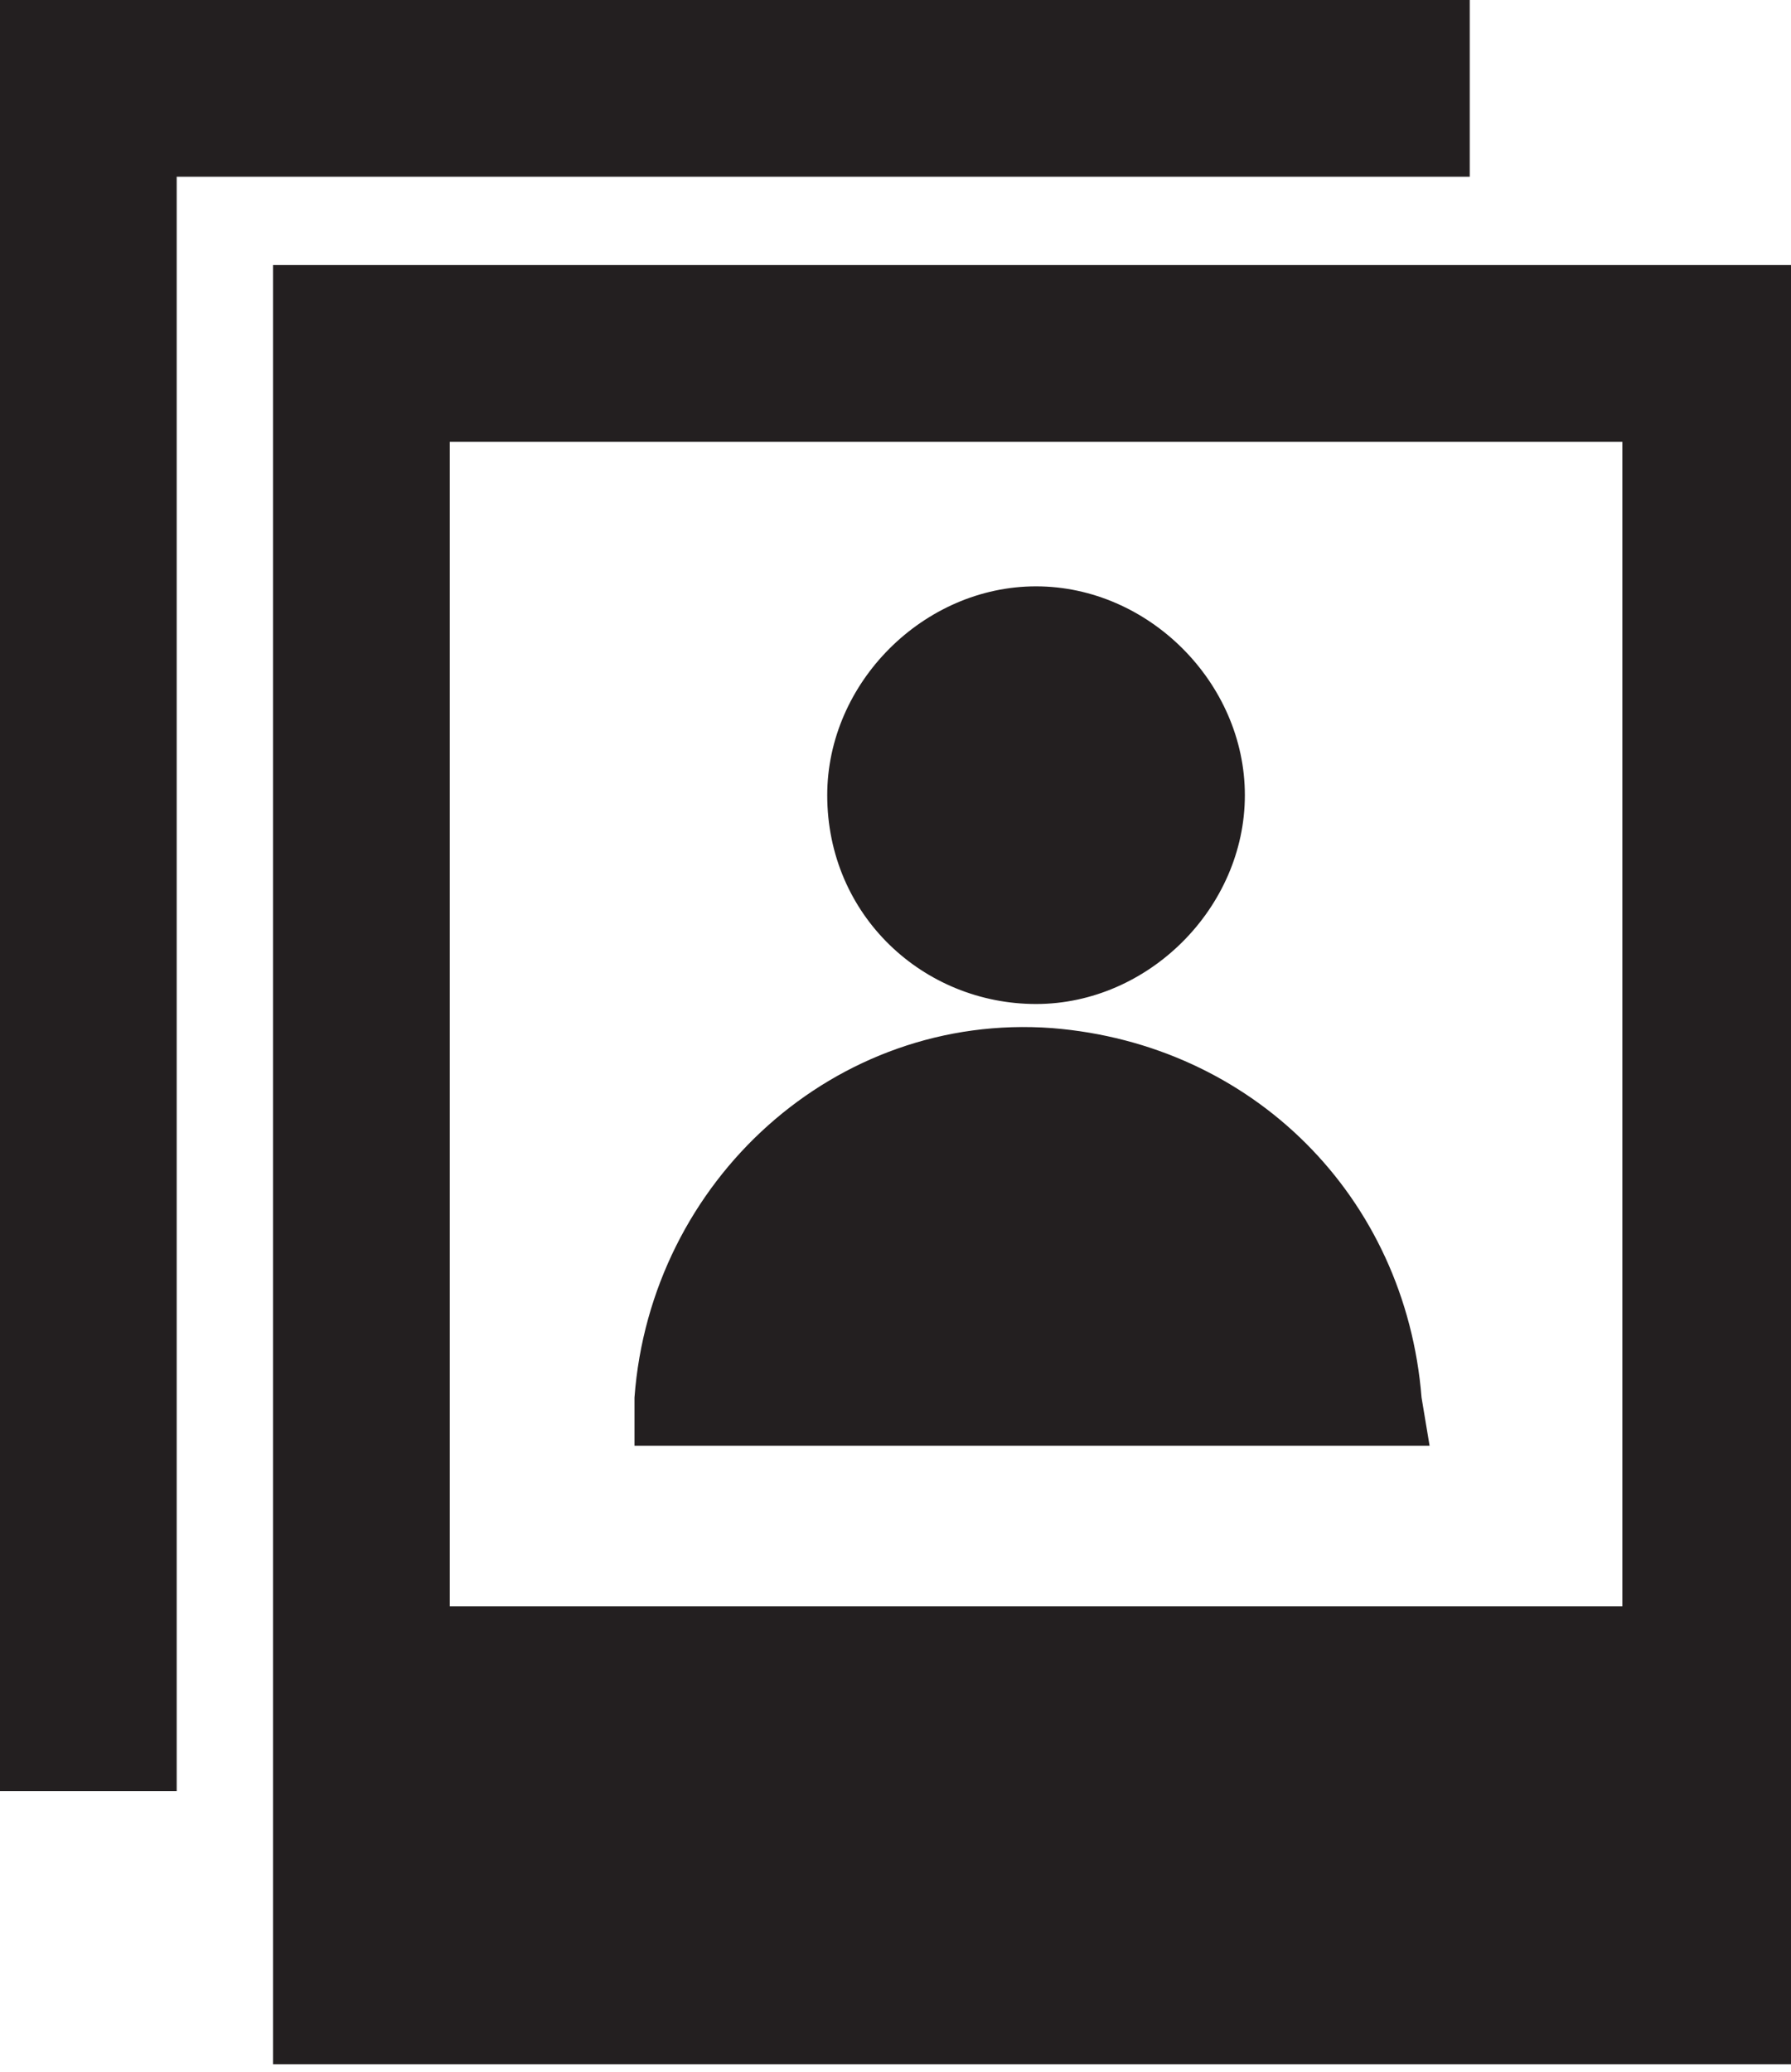 <?xml version="1.0" encoding="utf-8"?>
<!-- Generator: Adobe Illustrator 26.4.1, SVG Export Plug-In . SVG Version: 6.00 Build 0)  -->
<svg version="1.1" id="Layer_1" xmlns="http://www.w3.org/2000/svg" xmlns:xlink="http://www.w3.org/1999/xlink" x="0px" y="0px"
	 viewBox="0 0 22.3 25.8" style="enable-background:new 0 0 22.3 25.8;" xml:space="preserve">
<style type="text/css">
	.st0{fill:#231F20;}
</style>
<g id="Layer_1_00000078021162093734749320000003813246788277025706_">
	<path class="st0" d="M3.4,3.3v22.4h18.9V3.3H3.4z M5.6,20.1V5.5h14.6v14.5H5.6z M18.3,0v2.2H2.2v20.1H0V0H18.3z M10.3,9.9
		c0-1.4,1.2-2.6,2.6-2.6s2.6,1.2,2.6,2.6s-1.2,2.6-2.6,2.6C11.5,12.5,10.3,11.4,10.3,9.9C10.3,9.9,10.3,9.9,10.3,9.9L10.3,9.9z
		 M17.8,18H7.9v-0.6c0.2-2.7,2.5-4.8,5.2-4.6c2.5,0.2,4.4,2.1,4.6,4.6l0,0L17.8,18z"/>
</g>
</svg>
